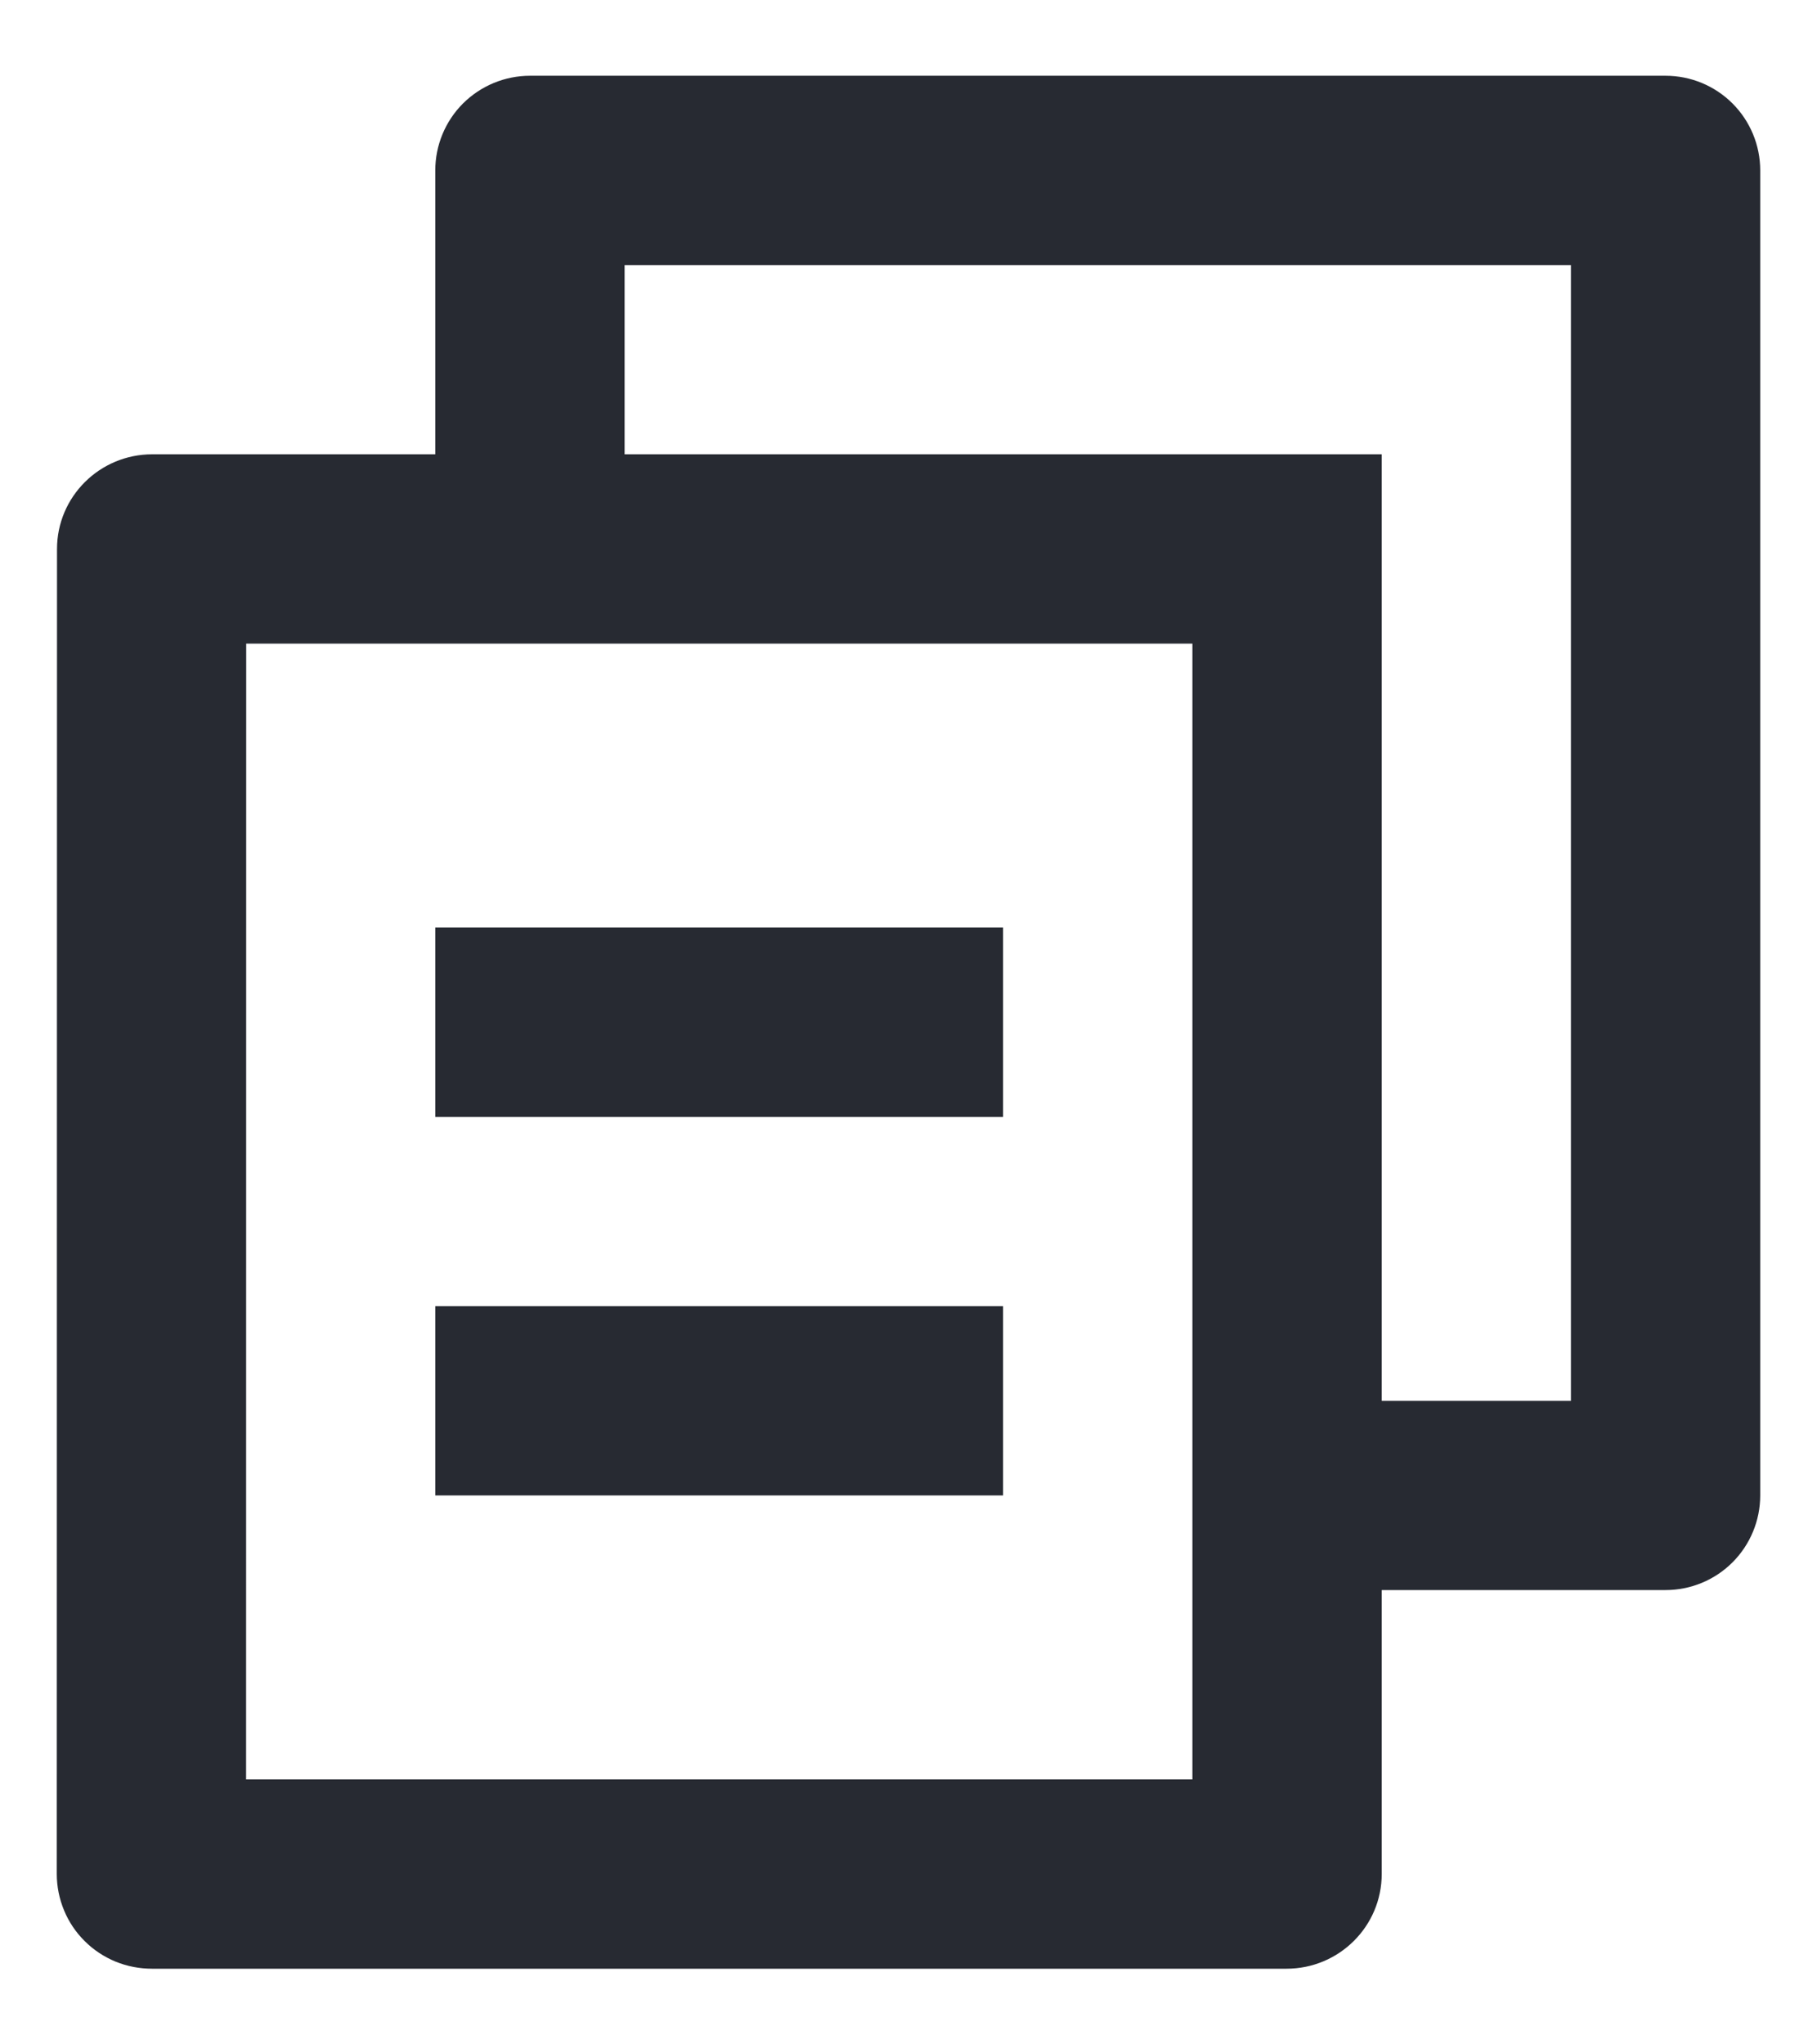 <svg width="16" height="18" viewBox="0 0 16 18" fill="none" xmlns="http://www.w3.org/2000/svg">
<path d="M3.833 4V1.5C3.833 1.279 3.921 1.067 4.077 0.911C4.234 0.755 4.446 0.667 4.667 0.667H14.667C14.888 0.667 15.1 0.755 15.256 0.911C15.412 1.067 15.5 1.279 15.5 1.5V13.167C15.5 13.388 15.412 13.6 15.256 13.756C15.1 13.912 14.888 14 14.667 14H12.167V16.5C12.167 16.96 11.792 17.334 11.328 17.334H1.339C1.229 17.334 1.12 17.313 1.019 17.272C0.917 17.23 0.824 17.169 0.746 17.091C0.668 17.014 0.606 16.922 0.564 16.82C0.522 16.719 0.5 16.61 0.5 16.5L0.502 4.834C0.502 4.374 0.877 4 1.341 4H3.833ZM2.168 5.667L2.167 15.667H10.5V5.667H2.168ZM5.5 4H12.167V12.334H13.833V2.334H5.5V4ZM3.833 8.167H8.833V9.834H3.833V8.167ZM3.833 11.5H8.833V13.167H3.833V11.5Z" fill="#272A32"/>
</svg>
